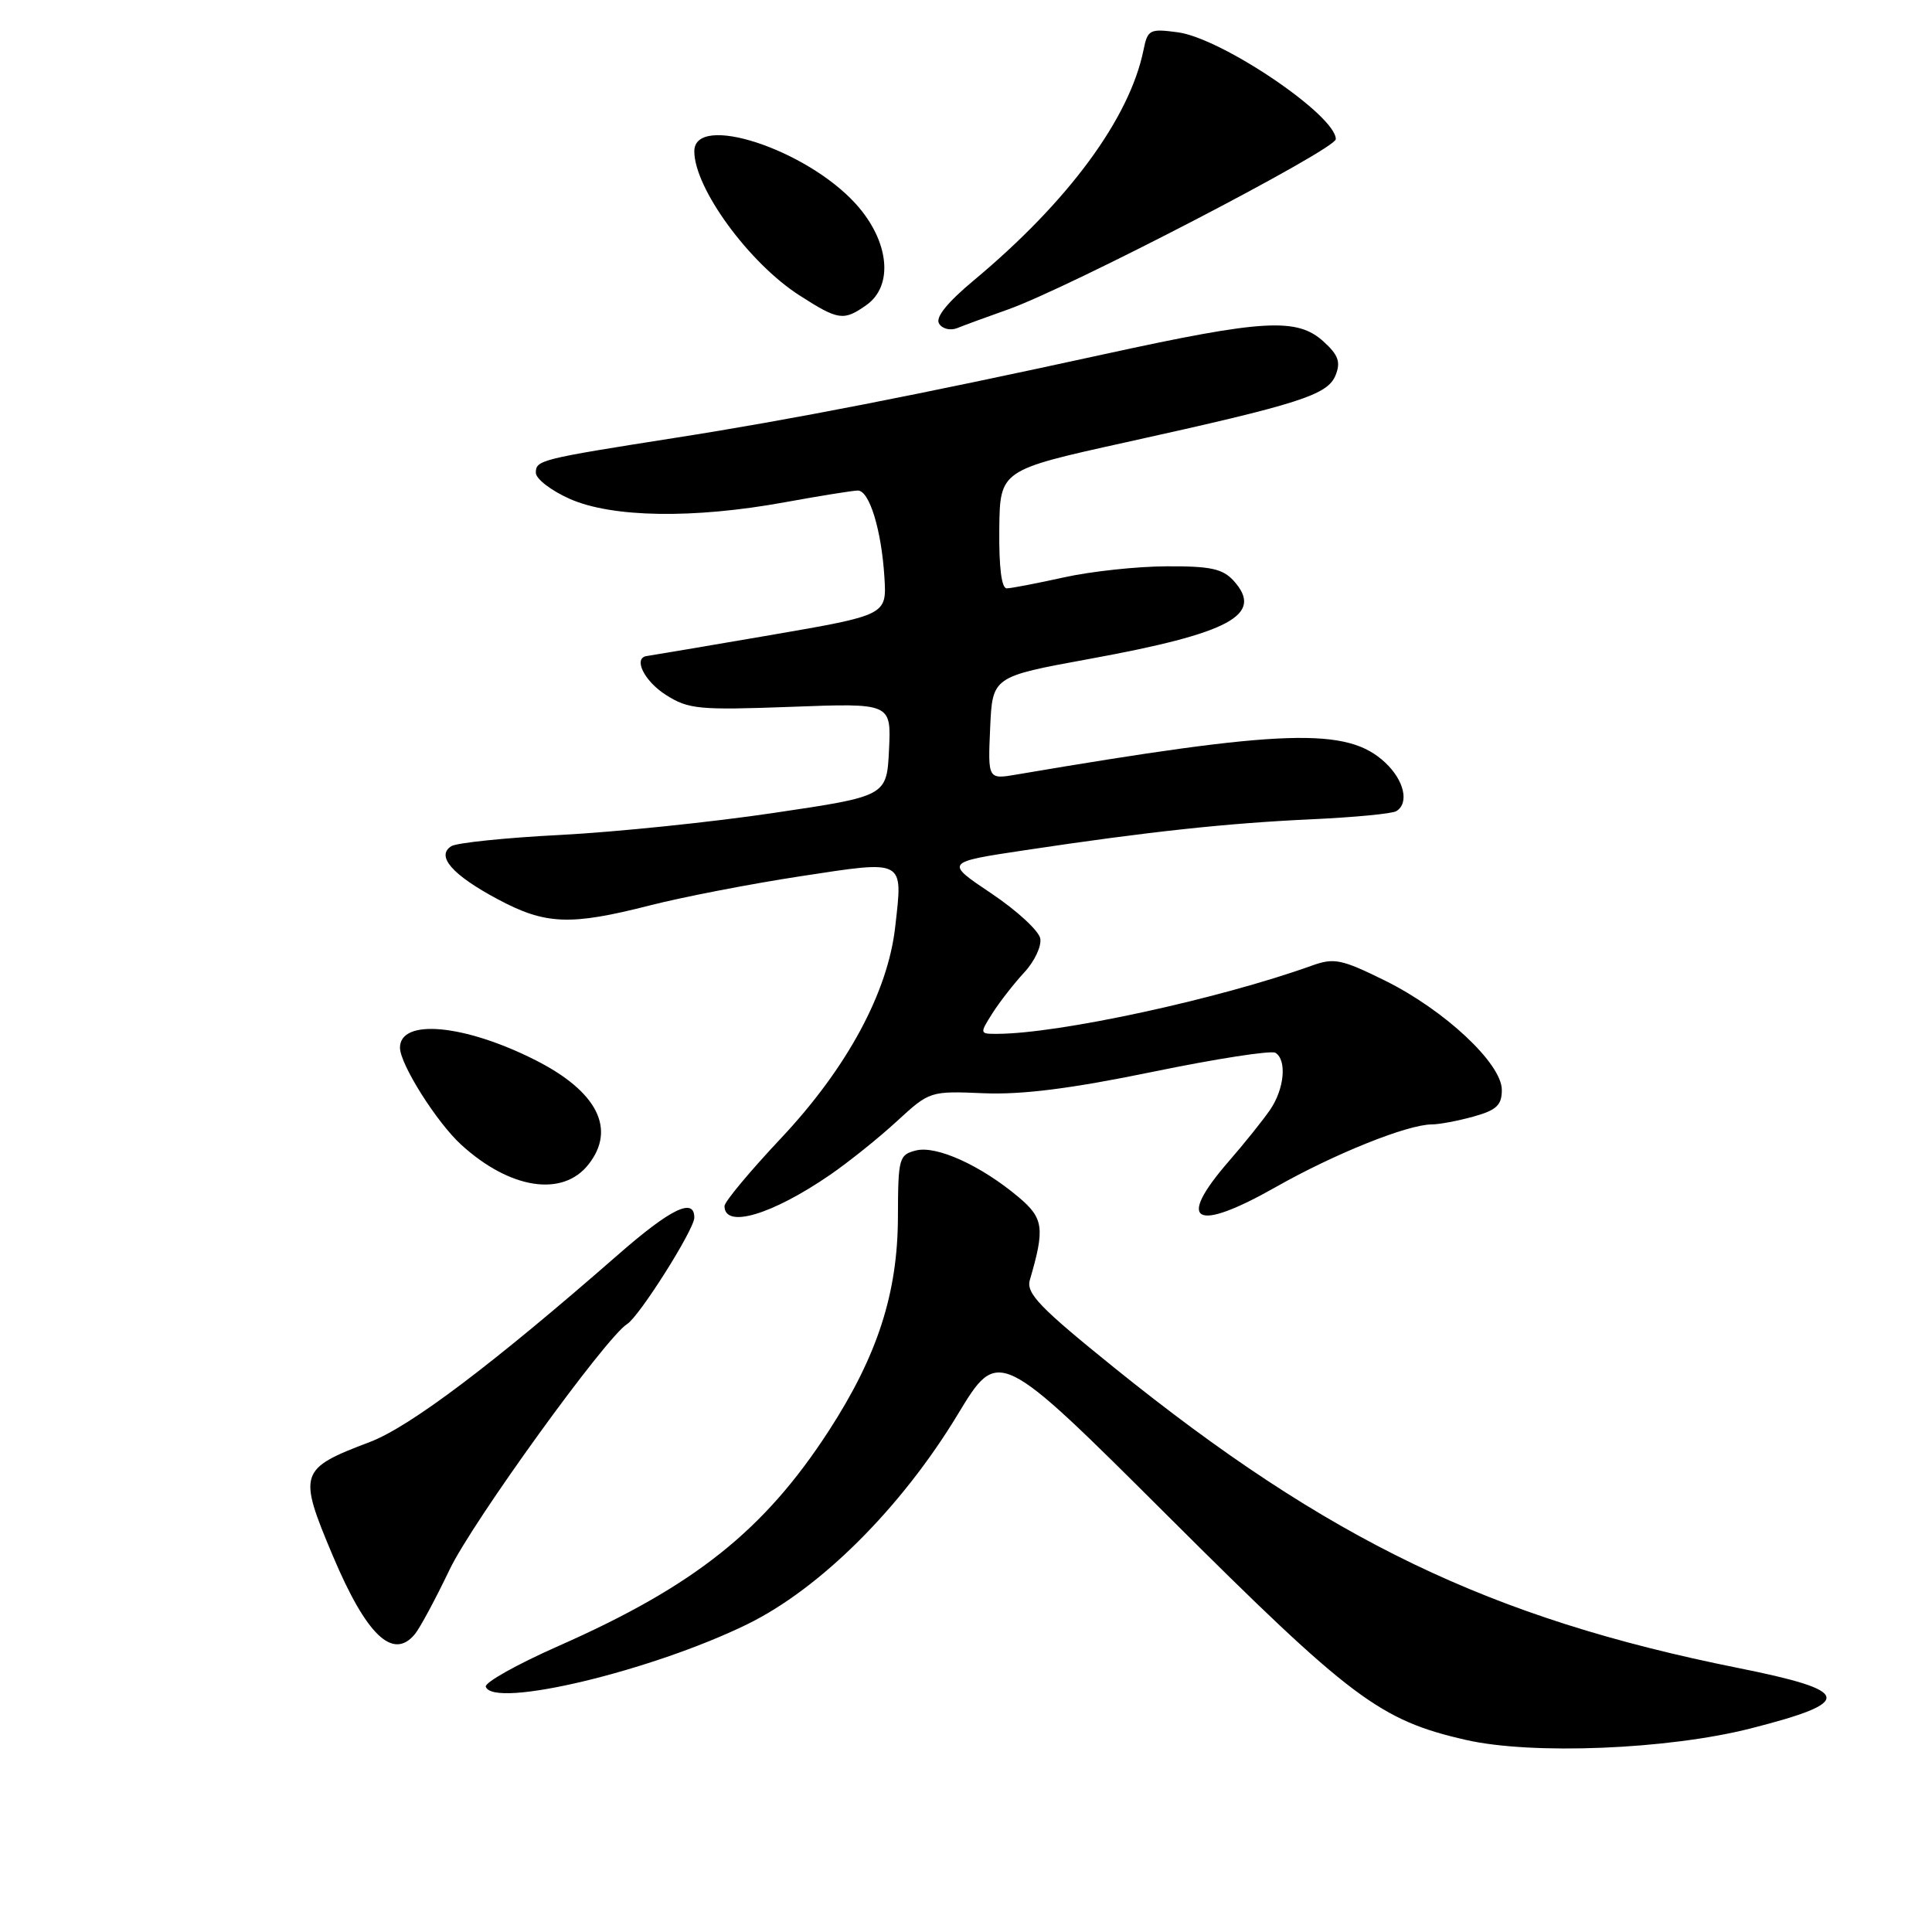 <?xml version="1.0" encoding="UTF-8" standalone="no"?>
<!DOCTYPE svg PUBLIC "-//W3C//DTD SVG 1.1//EN" "http://www.w3.org/Graphics/SVG/1.1/DTD/svg11.dtd" >
<svg xmlns="http://www.w3.org/2000/svg" xmlns:xlink="http://www.w3.org/1999/xlink" version="1.1" viewBox="0 0 256 256">
 <g >
 <path fill="currentColor"
d=" M 232.00 229.02 C 245.78 225.51 245.47 224.05 230.29 221.01 C 197.45 214.43 176.00 204.10 147.67 181.25 C 137.76 173.25 135.94 171.37 136.46 169.60 C 138.47 162.75 138.29 161.42 134.97 158.63 C 130.00 154.44 124.10 151.76 121.38 152.44 C 119.12 153.01 119.00 153.44 118.98 161.27 C 118.95 171.36 116.27 179.64 109.82 189.59 C 101.25 202.80 92.03 210.14 74.01 218.10 C 68.53 220.52 64.19 222.95 64.37 223.50 C 65.36 226.43 86.33 221.42 99.00 215.23 C 108.68 210.50 119.41 199.81 126.90 187.43 C 132.30 178.50 132.30 178.50 154.90 201.03 C 179.03 225.09 182.85 227.95 194.25 230.55 C 203.00 232.55 221.04 231.82 232.00 229.02 Z  M 54.96 216.55 C 55.63 215.75 57.71 211.88 59.59 207.95 C 62.64 201.59 80.30 177.17 83.10 175.44 C 84.72 174.43 92.00 162.91 92.00 161.34 C 92.00 158.63 88.88 160.15 81.90 166.25 C 65.32 180.75 54.33 189.05 49.01 191.07 C 39.63 194.63 39.46 195.14 44.10 206.15 C 48.54 216.67 52.06 220.04 54.96 216.55 Z  M 109.98 155.68 C 112.46 153.97 116.46 150.77 118.85 148.56 C 123.18 144.58 123.24 144.56 130.36 144.86 C 135.44 145.07 141.93 144.25 152.75 142.02 C 161.14 140.29 168.45 139.16 169.00 139.50 C 170.54 140.45 170.19 144.28 168.31 147.03 C 167.38 148.39 164.91 151.48 162.81 153.89 C 155.77 162.00 158.30 163.38 169.05 157.29 C 176.83 152.88 186.50 149.00 189.73 148.99 C 190.70 148.99 193.19 148.52 195.25 147.95 C 198.30 147.10 199.00 146.44 199.00 144.42 C 199.00 140.92 191.38 133.81 183.49 129.92 C 177.73 127.08 176.77 126.89 173.80 127.96 C 161.48 132.38 140.31 136.97 132.13 136.99 C 129.80 137.00 129.79 136.97 131.51 134.25 C 132.47 132.74 134.37 130.31 135.72 128.85 C 137.08 127.39 138.03 125.37 137.84 124.35 C 137.65 123.33 134.73 120.64 131.34 118.37 C 125.19 114.25 125.19 114.25 135.85 112.65 C 152.15 110.20 162.51 109.08 173.77 108.56 C 179.43 108.30 184.49 107.82 185.02 107.48 C 186.75 106.42 186.07 103.41 183.55 101.05 C 178.53 96.33 170.19 96.60 134.70 102.63 C 130.90 103.28 130.90 103.28 131.20 96.47 C 131.50 89.66 131.50 89.66 144.30 87.32 C 163.04 83.90 167.54 81.47 163.47 76.96 C 162.01 75.36 160.40 75.01 154.60 75.04 C 150.69 75.05 144.57 75.71 141.00 76.50 C 137.43 77.29 134.01 77.95 133.41 77.96 C 132.71 77.99 132.36 75.21 132.41 70.14 C 132.50 62.29 132.50 62.29 149.22 58.60 C 172.27 53.51 175.93 52.34 176.98 49.70 C 177.67 47.96 177.33 47.03 175.37 45.25 C 171.86 42.07 167.44 42.32 146.42 46.91 C 121.52 52.35 104.71 55.63 89.50 58.01 C 71.56 60.83 71.00 60.97 71.00 62.64 C 71.00 63.45 73.03 65.01 75.51 66.11 C 81.12 68.59 91.90 68.76 104.00 66.55 C 108.67 65.70 113.03 65.00 113.67 65.00 C 115.20 65.00 116.80 70.22 117.19 76.50 C 117.50 81.50 117.50 81.50 102.00 84.17 C 93.47 85.63 86.16 86.87 85.75 86.92 C 83.83 87.13 85.33 90.24 88.25 92.09 C 91.23 93.98 92.60 94.11 104.80 93.66 C 118.09 93.16 118.09 93.16 117.80 99.33 C 117.50 105.50 117.50 105.50 102.50 107.72 C 94.25 108.95 81.57 110.25 74.31 110.63 C 67.06 111.00 60.54 111.67 59.81 112.12 C 57.73 113.42 59.92 115.93 65.93 119.14 C 72.28 122.54 75.54 122.67 86.12 119.97 C 90.50 118.85 99.50 117.11 106.12 116.10 C 120.01 113.98 119.64 113.79 118.62 122.81 C 117.65 131.50 112.23 141.53 103.47 150.84 C 99.36 155.21 96.00 159.24 96.00 159.81 C 96.00 162.83 102.24 160.99 109.98 155.68 Z  M 77.98 154.29 C 81.67 149.61 79.15 144.63 70.98 140.49 C 61.57 135.72 53.00 134.92 53.00 138.82 C 53.00 141.01 57.86 148.71 61.11 151.68 C 67.56 157.57 74.55 158.66 77.98 154.29 Z  M 133.50 41.03 C 141.57 38.19 177.00 19.79 177.00 18.44 C 177.00 15.27 161.91 5.07 156.07 4.28 C 152.33 3.78 152.07 3.92 151.52 6.63 C 149.68 15.67 141.58 26.68 129.08 37.11 C 125.50 40.09 123.92 42.06 124.43 42.88 C 124.86 43.58 125.93 43.84 126.85 43.47 C 127.76 43.10 130.75 42.00 133.50 41.03 Z  M 114.78 40.44 C 118.45 37.87 117.84 31.94 113.41 27.03 C 106.83 19.75 92.00 14.91 92.00 20.05 C 92.00 24.93 99.26 34.87 105.95 39.15 C 111.09 42.45 111.78 42.55 114.78 40.44 Z "/>
</g>
</svg>